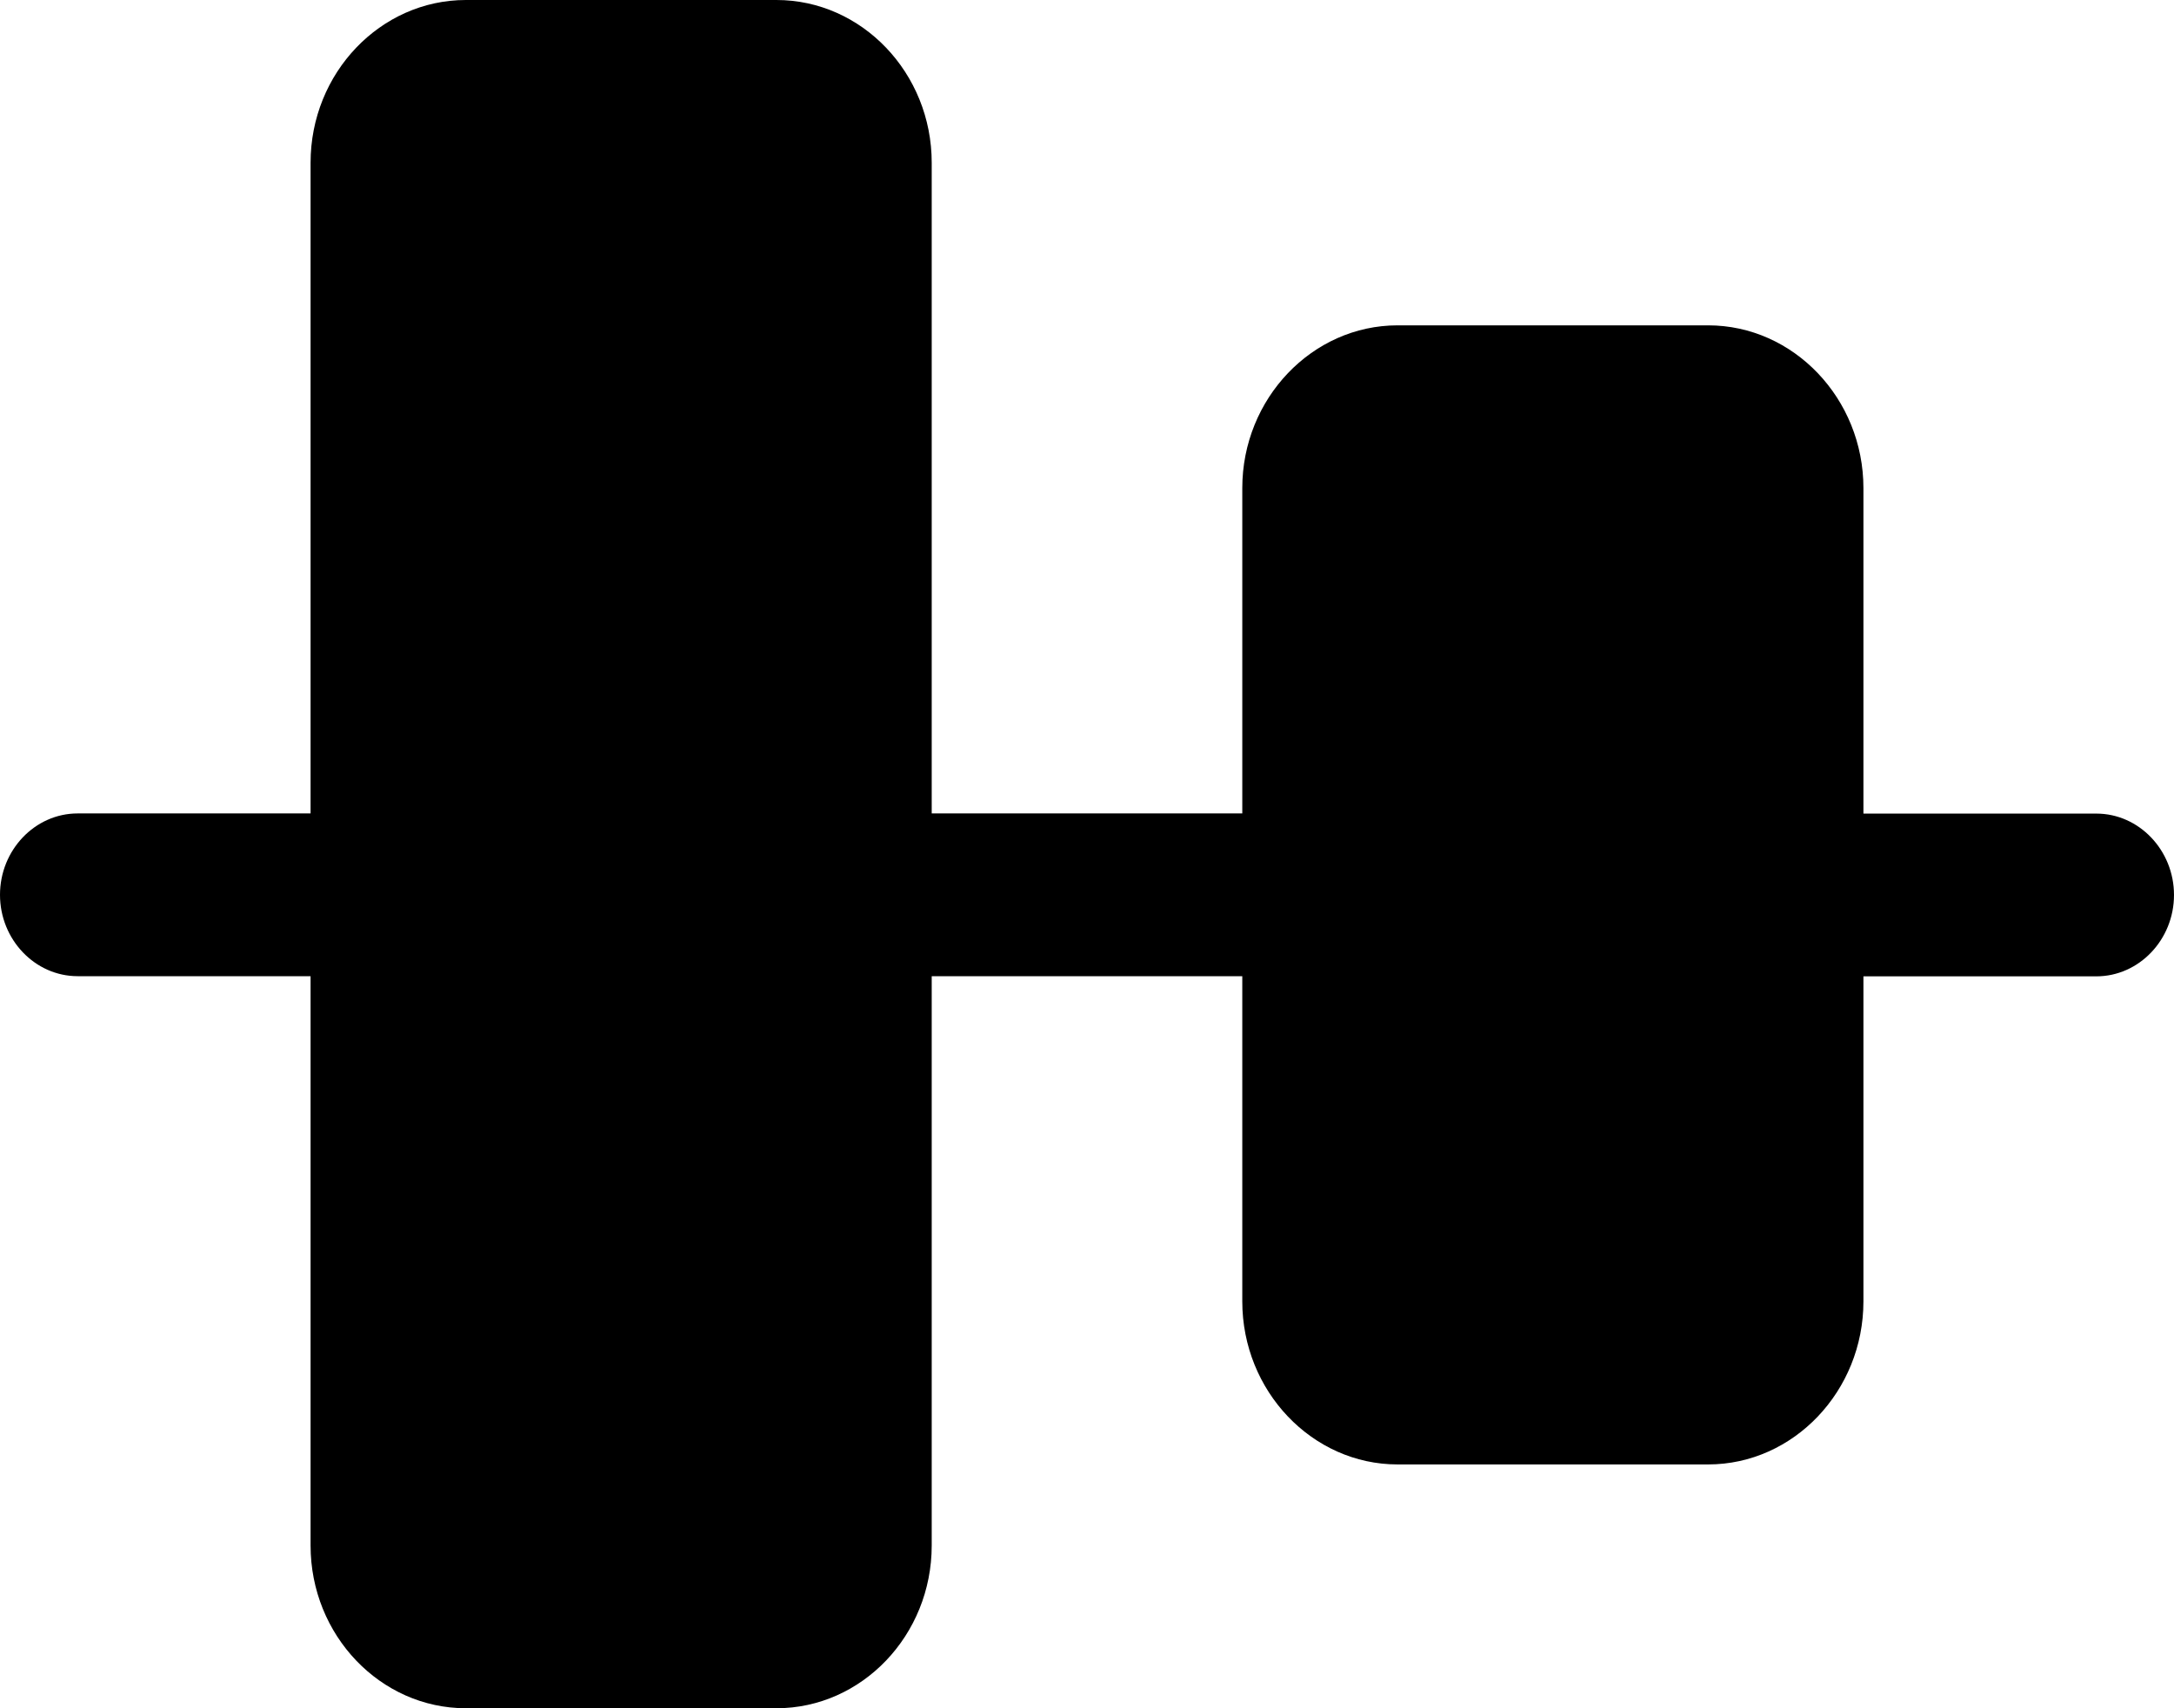 <svg width="100%" height="100%" viewBox="0 0 14 11" id="align-middle" xmlns="http://www.w3.org/2000/svg"><path d="M0 5.762c0 .288.225.524.5.524H2v3.666C2 10.53 2.45 11 3 11h2c.55 0 1-.47 1-1.048V6.286h2V8.38c0 .577.45 1.05 1 1.05h2c.55 0 1-.473 1-1.05V6.287h1.5c.275 0 .5-.236.5-.524 0-.288-.225-.524-.5-.524H12V3.143c0-.576-.45-1.048-1-1.048H9c-.55 0-1 .472-1 1.048v2.095H6v-4.19C6 .47 5.55 0 5 0H3c-.55 0-1 .47-1 1.048v4.19H.5c-.275 0-.5.236-.5.524" stroke="none" fill-rule="evenodd"/></svg>